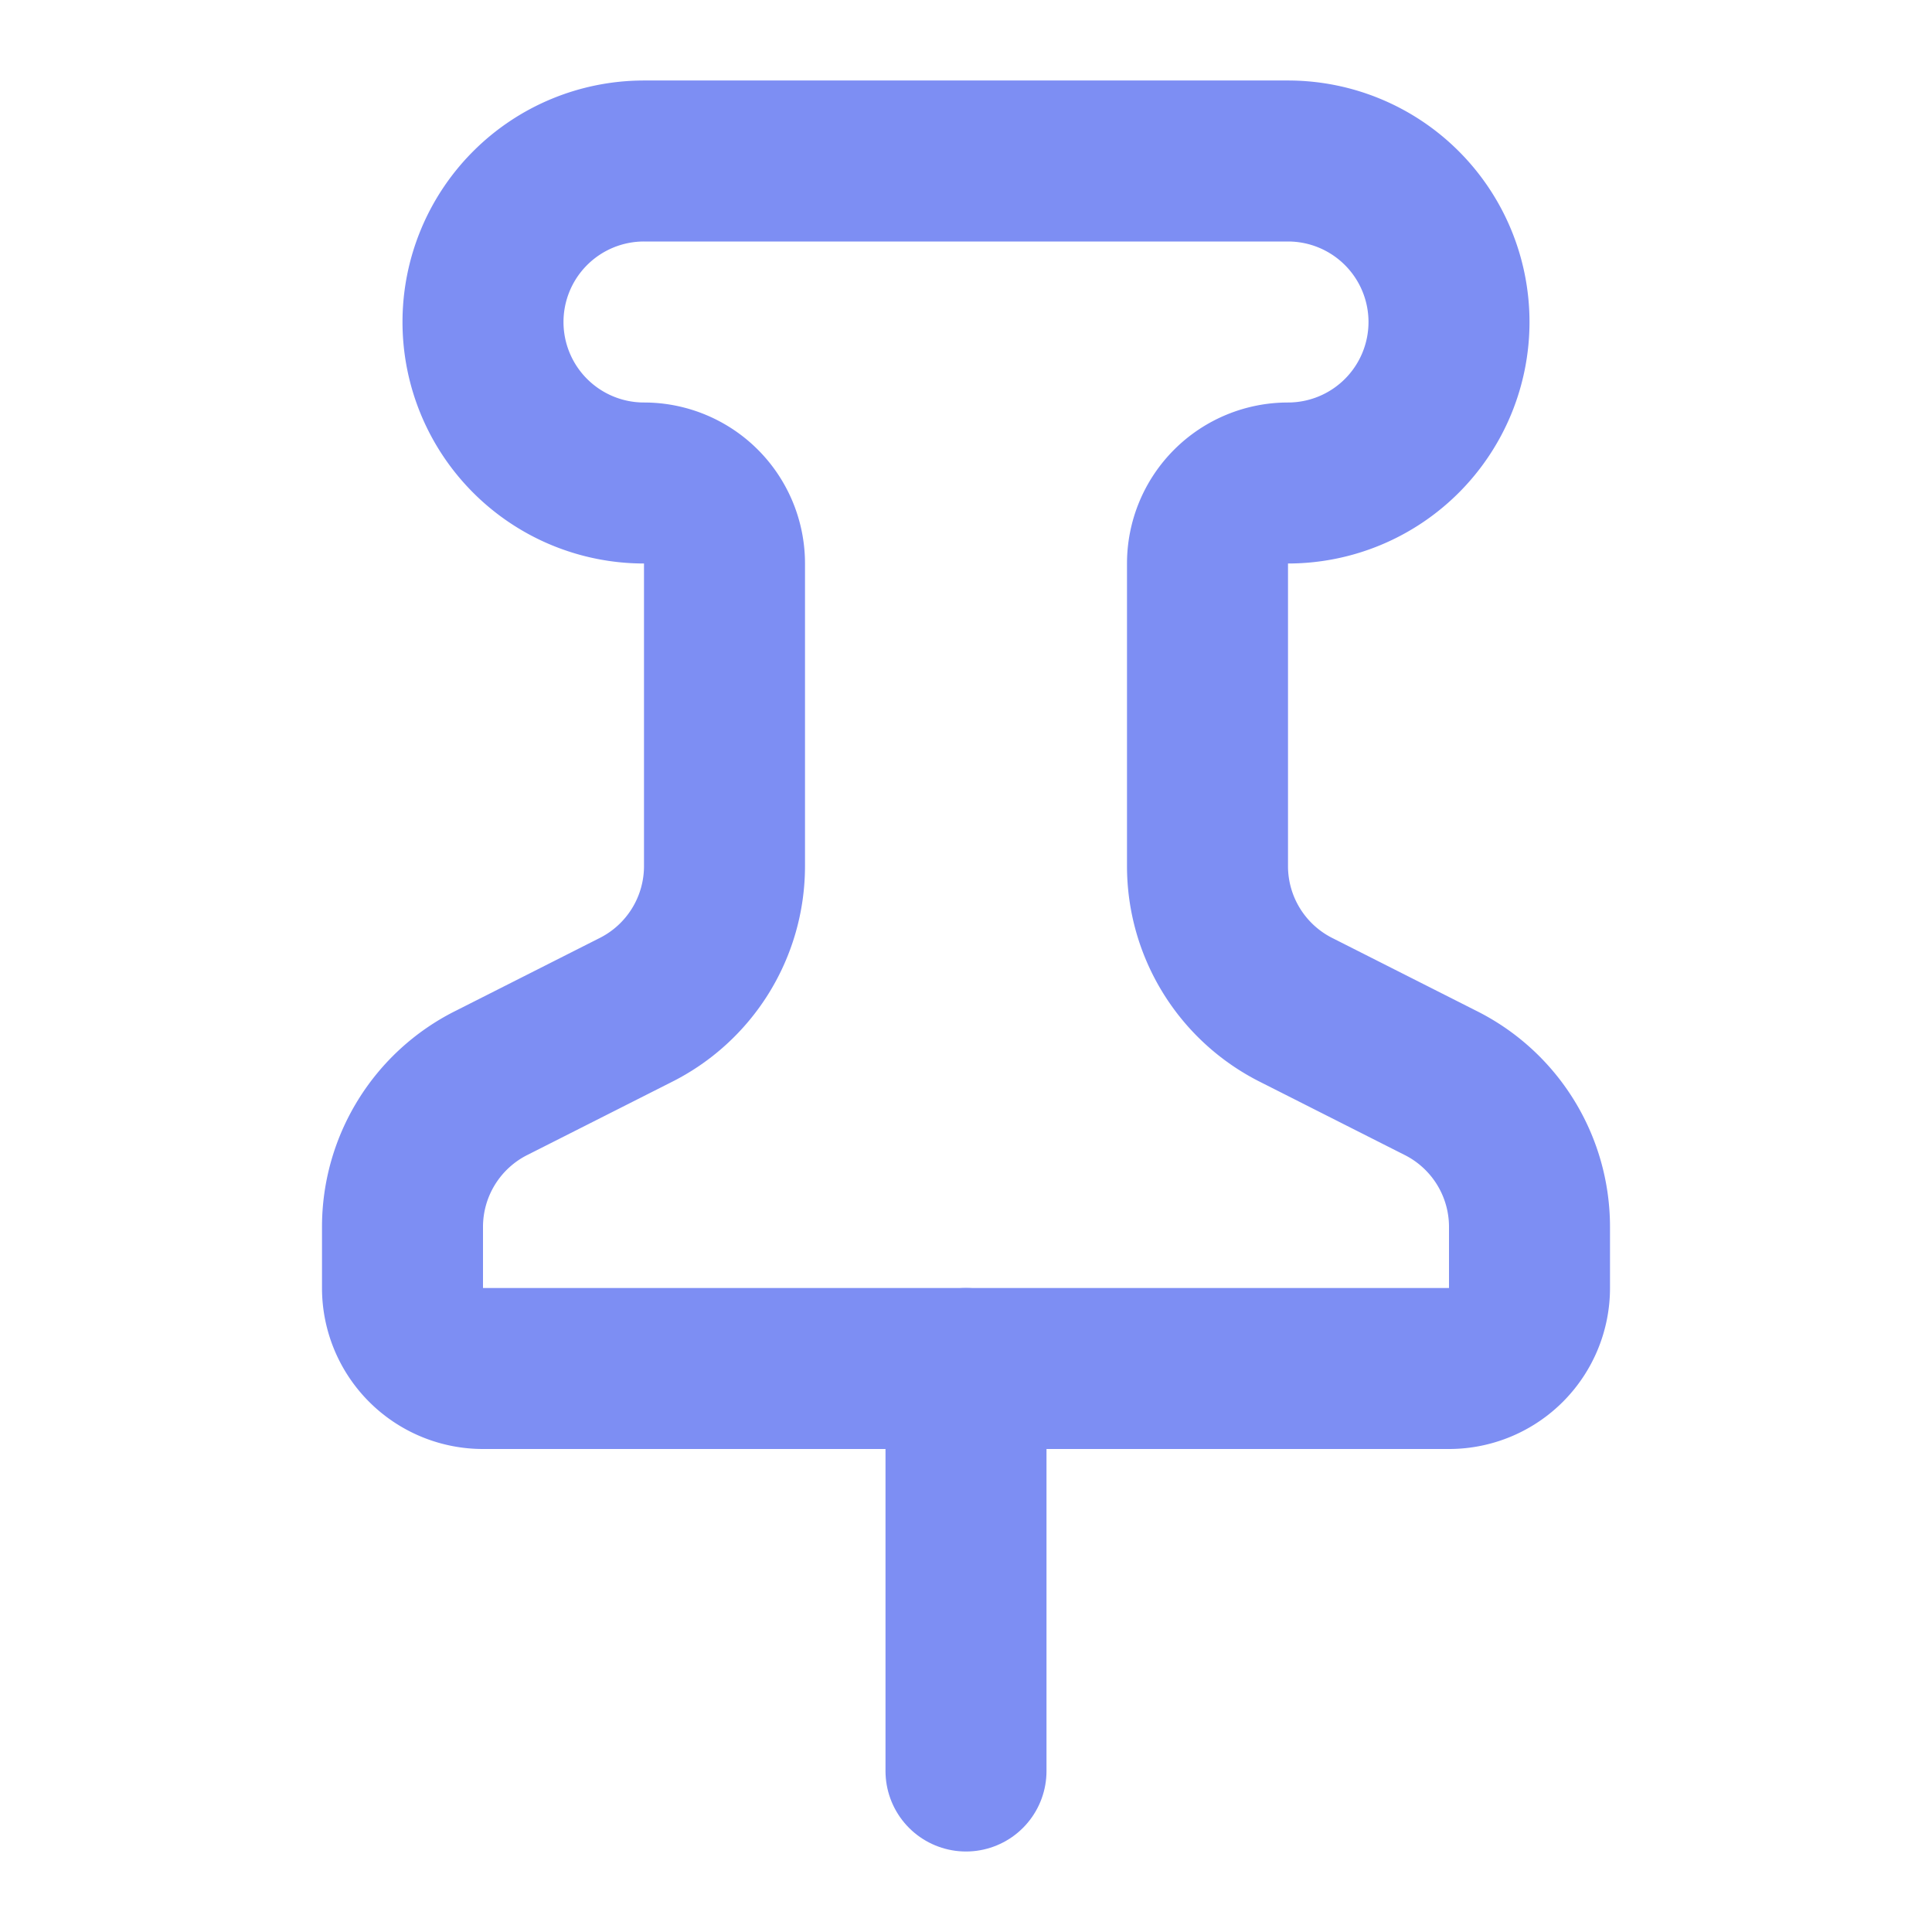 <svg xmlns="http://www.w3.org/2000/svg" width="24" height="24" viewBox="0 0 24 24" fill="none" stroke="rgb(125, 142, 243)" stroke-width="2" stroke-linecap="round" stroke-linejoin="round" class="lucide lucide-pin w-4 h-4"><path d="M12 17v5"></path><path d="M9 10.76a2 2 0 0 1-1.11 1.79l-1.78.9A2 2 0 0 0 5 15.24V16a1 1 0 0 0 1 1h12a1 1 0 0 0 1-1v-.76a2 2 0 0 0-1.11-1.79l-1.78-.9A2 2 0 0 1 15 10.76V7a1 1 0 0 1 1-1 2 2 0 0 0 0-4H8a2 2 0 0 0 0 4 1 1 0 0 1 1 1z"></path></svg>